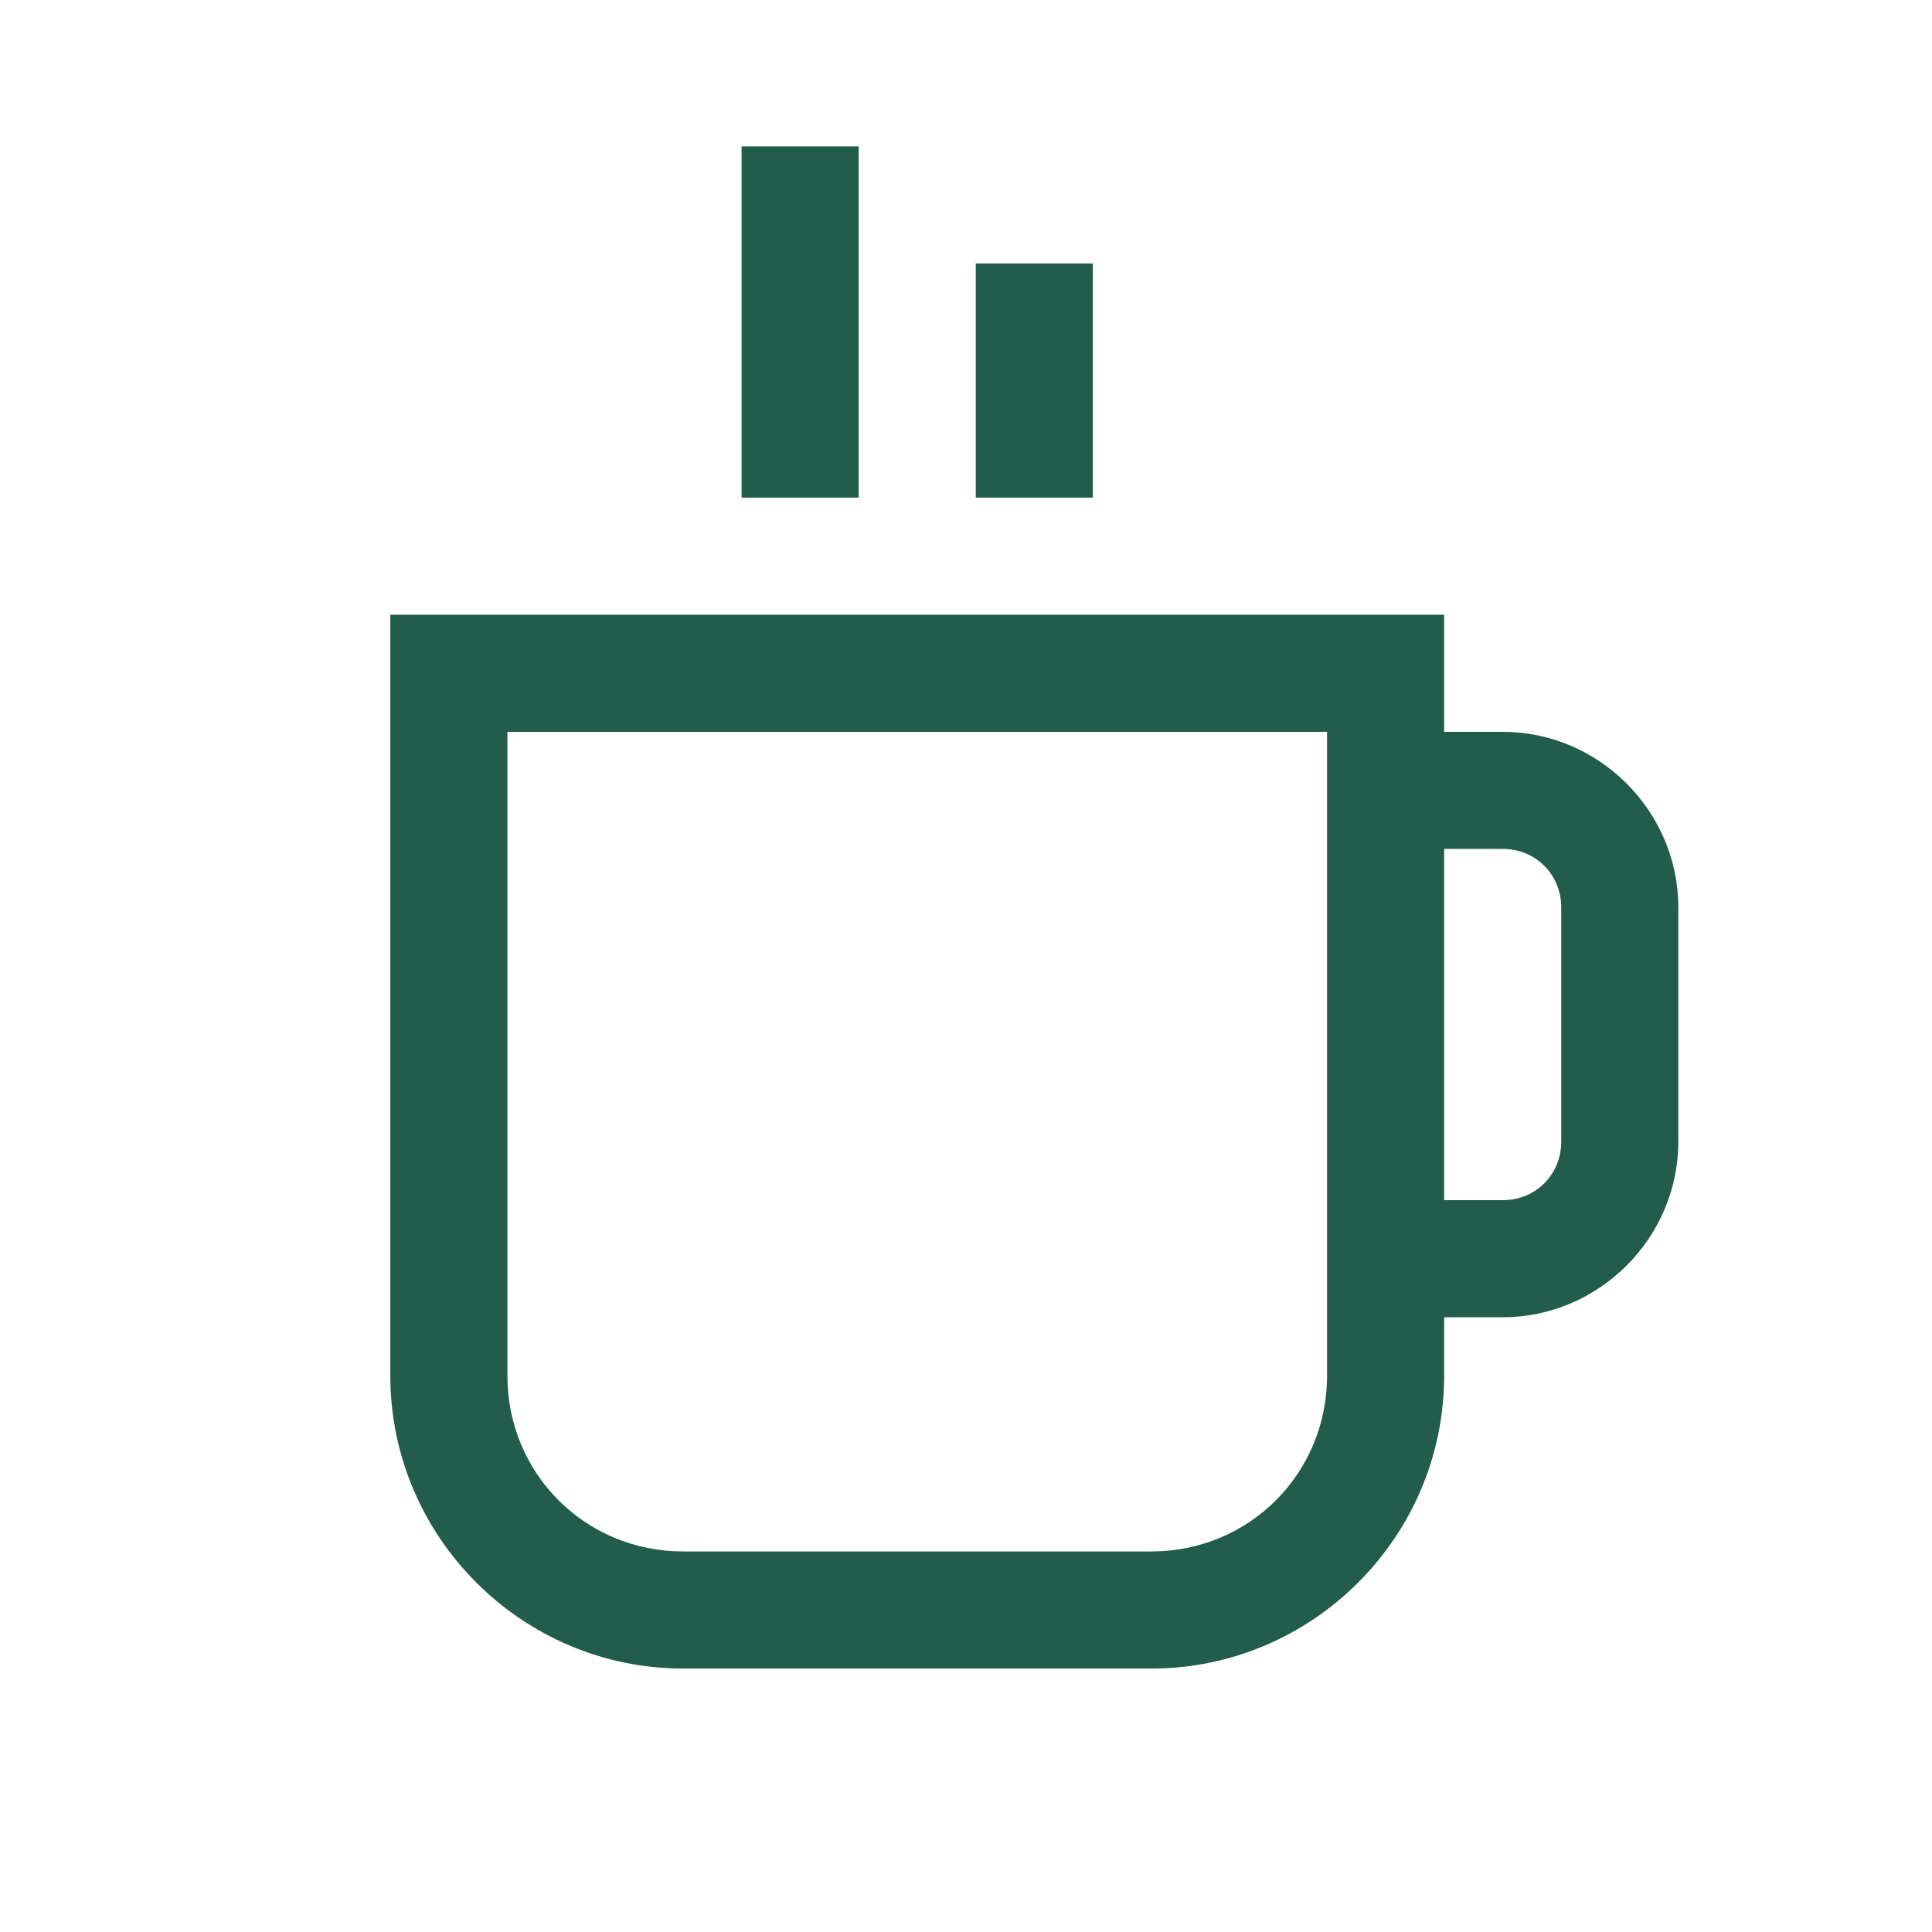<svg width="33" height="33" viewBox="0 0 33 33" fill="none" xmlns="http://www.w3.org/2000/svg">
<path d="M12.667 2.5V8.5H14.667V2.5H12.667ZM16.667 4.5V8.5H18.667V4.5H16.667ZM6.667 10.5V23.5C6.667 26.25 8.917 28.5 11.667 28.5H19.667C22.417 28.5 24.667 26.25 24.667 23.5V22.5H25.667C27.312 22.5 28.667 21.145 28.667 19.5V15.5C28.667 13.855 27.312 12.5 25.667 12.5H24.667V10.5H6.667ZM8.667 12.5H22.667V23.5C22.667 25.17 21.337 26.5 19.667 26.5H11.667C9.997 26.5 8.667 25.17 8.667 23.5V12.5ZM24.667 14.5H25.667C26.23 14.5 26.667 14.937 26.667 15.5V19.5C26.667 20.063 26.23 20.5 25.667 20.5H24.667V14.5Z" fill="#225C4B"/>
</svg>
